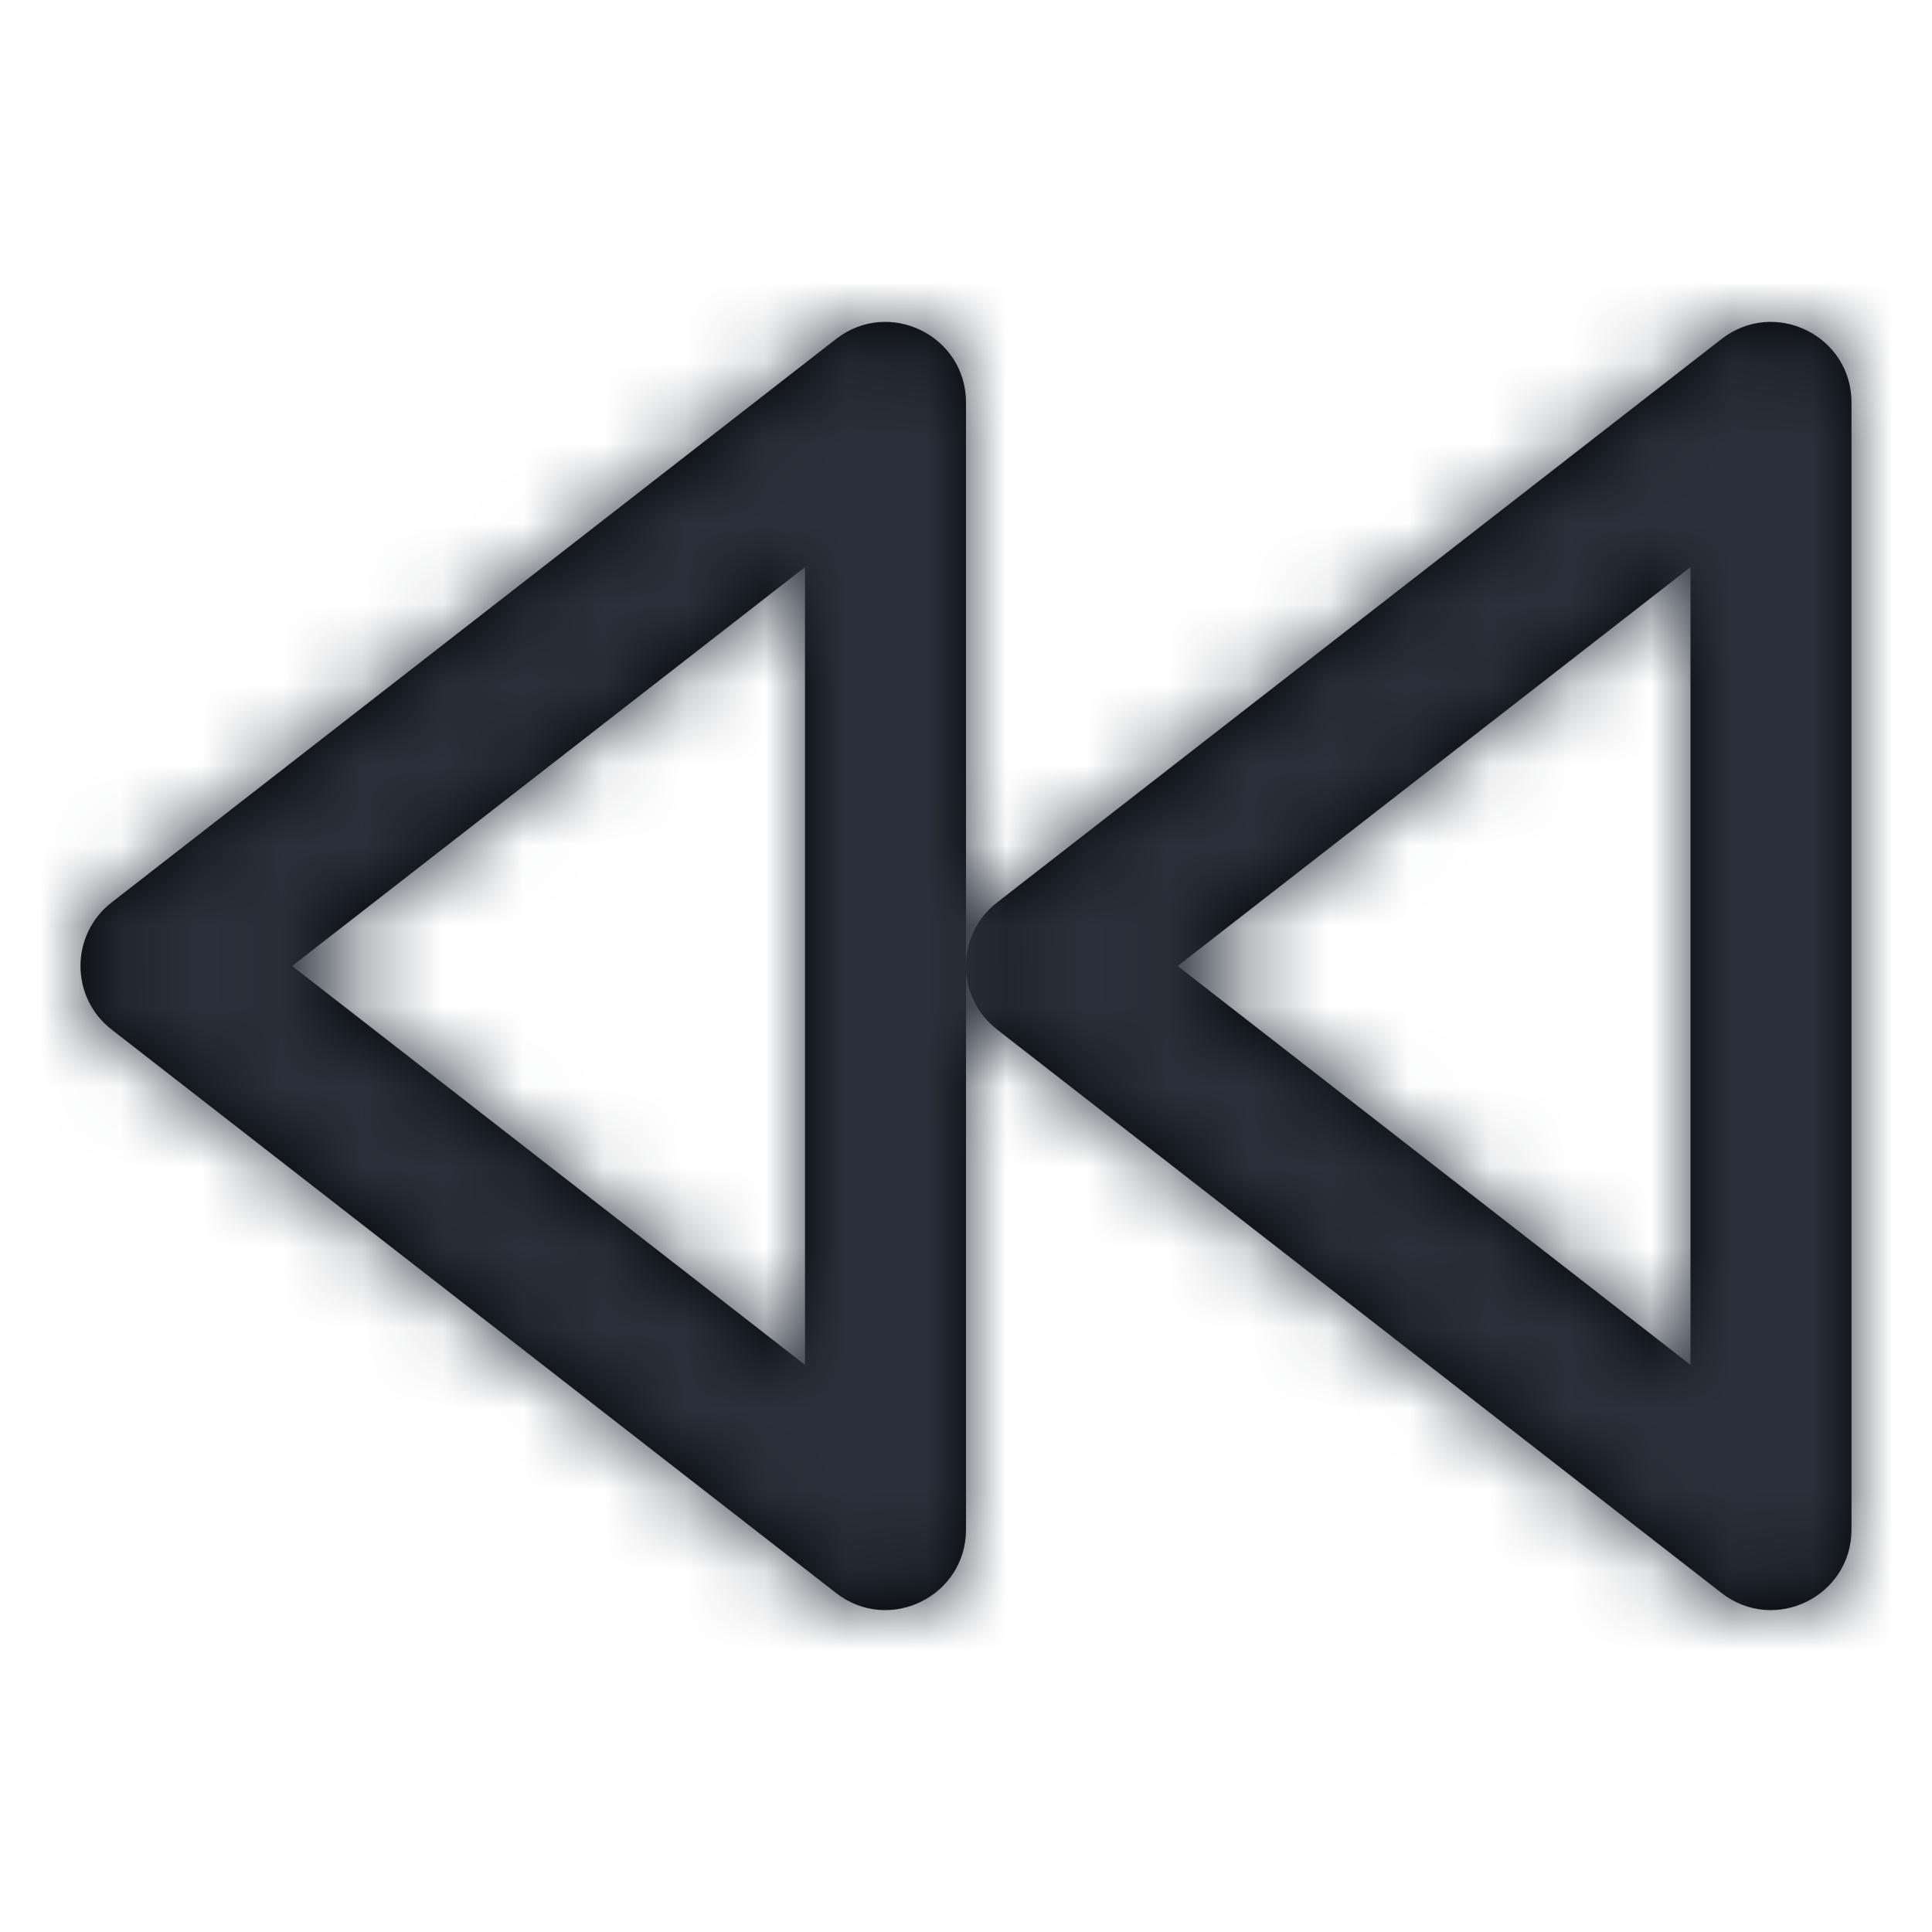 <?xml version="1.0" encoding="UTF-8"?>
<svg width="24px" height="24px" viewBox="0 0 24 24" version="1.1" xmlns="http://www.w3.org/2000/svg" xmlns:xlink="http://www.w3.org/1999/xlink">
    <!-- Generator: Sketch 54.1 (76490) - https://sketchapp.com -->
    <title>rewind</title>
    <desc>Created with Sketch.</desc>
    <defs>
        <path d="M10,16.955 L10,7.045 L3.629,12 L10,16.955 Z M10.386,19.789 L1.386,12.789 C0.871,12.389 0.871,11.611 1.386,11.211 L10.386,4.211 C11.043,3.7 12,4.168 12,5 L12,19 C12,19.832 11.043,20.3 10.386,19.789 Z M21,16.955 L21,7.045 L14.629,12 L21,16.955 Z M21.386,19.789 L12.386,12.789 C11.871,12.389 11.871,11.611 12.386,11.211 L21.386,4.211 C22.043,3.7 23,4.168 23,5 L23,19 C23,19.832 22.043,20.3 21.386,19.789 Z" id="path-1"></path>
    </defs>
    <g id="rewind" stroke="none" stroke-width="1" fill="none" fill-rule="evenodd">
        <mask id="mask-2" fill="white">
            <use xlink:href="#path-1"></use>
        </mask>
        <use id="Combined-Shape" fill="#000000" fill-rule="nonzero" xlink:href="#path-1"></use>
        <g id="COLOR/-black" mask="url(#mask-2)" fill="#28313B">
            <rect id="Rectangle" x="0" y="0" width="24" height="24"></rect>
        </g>
    </g>
</svg>